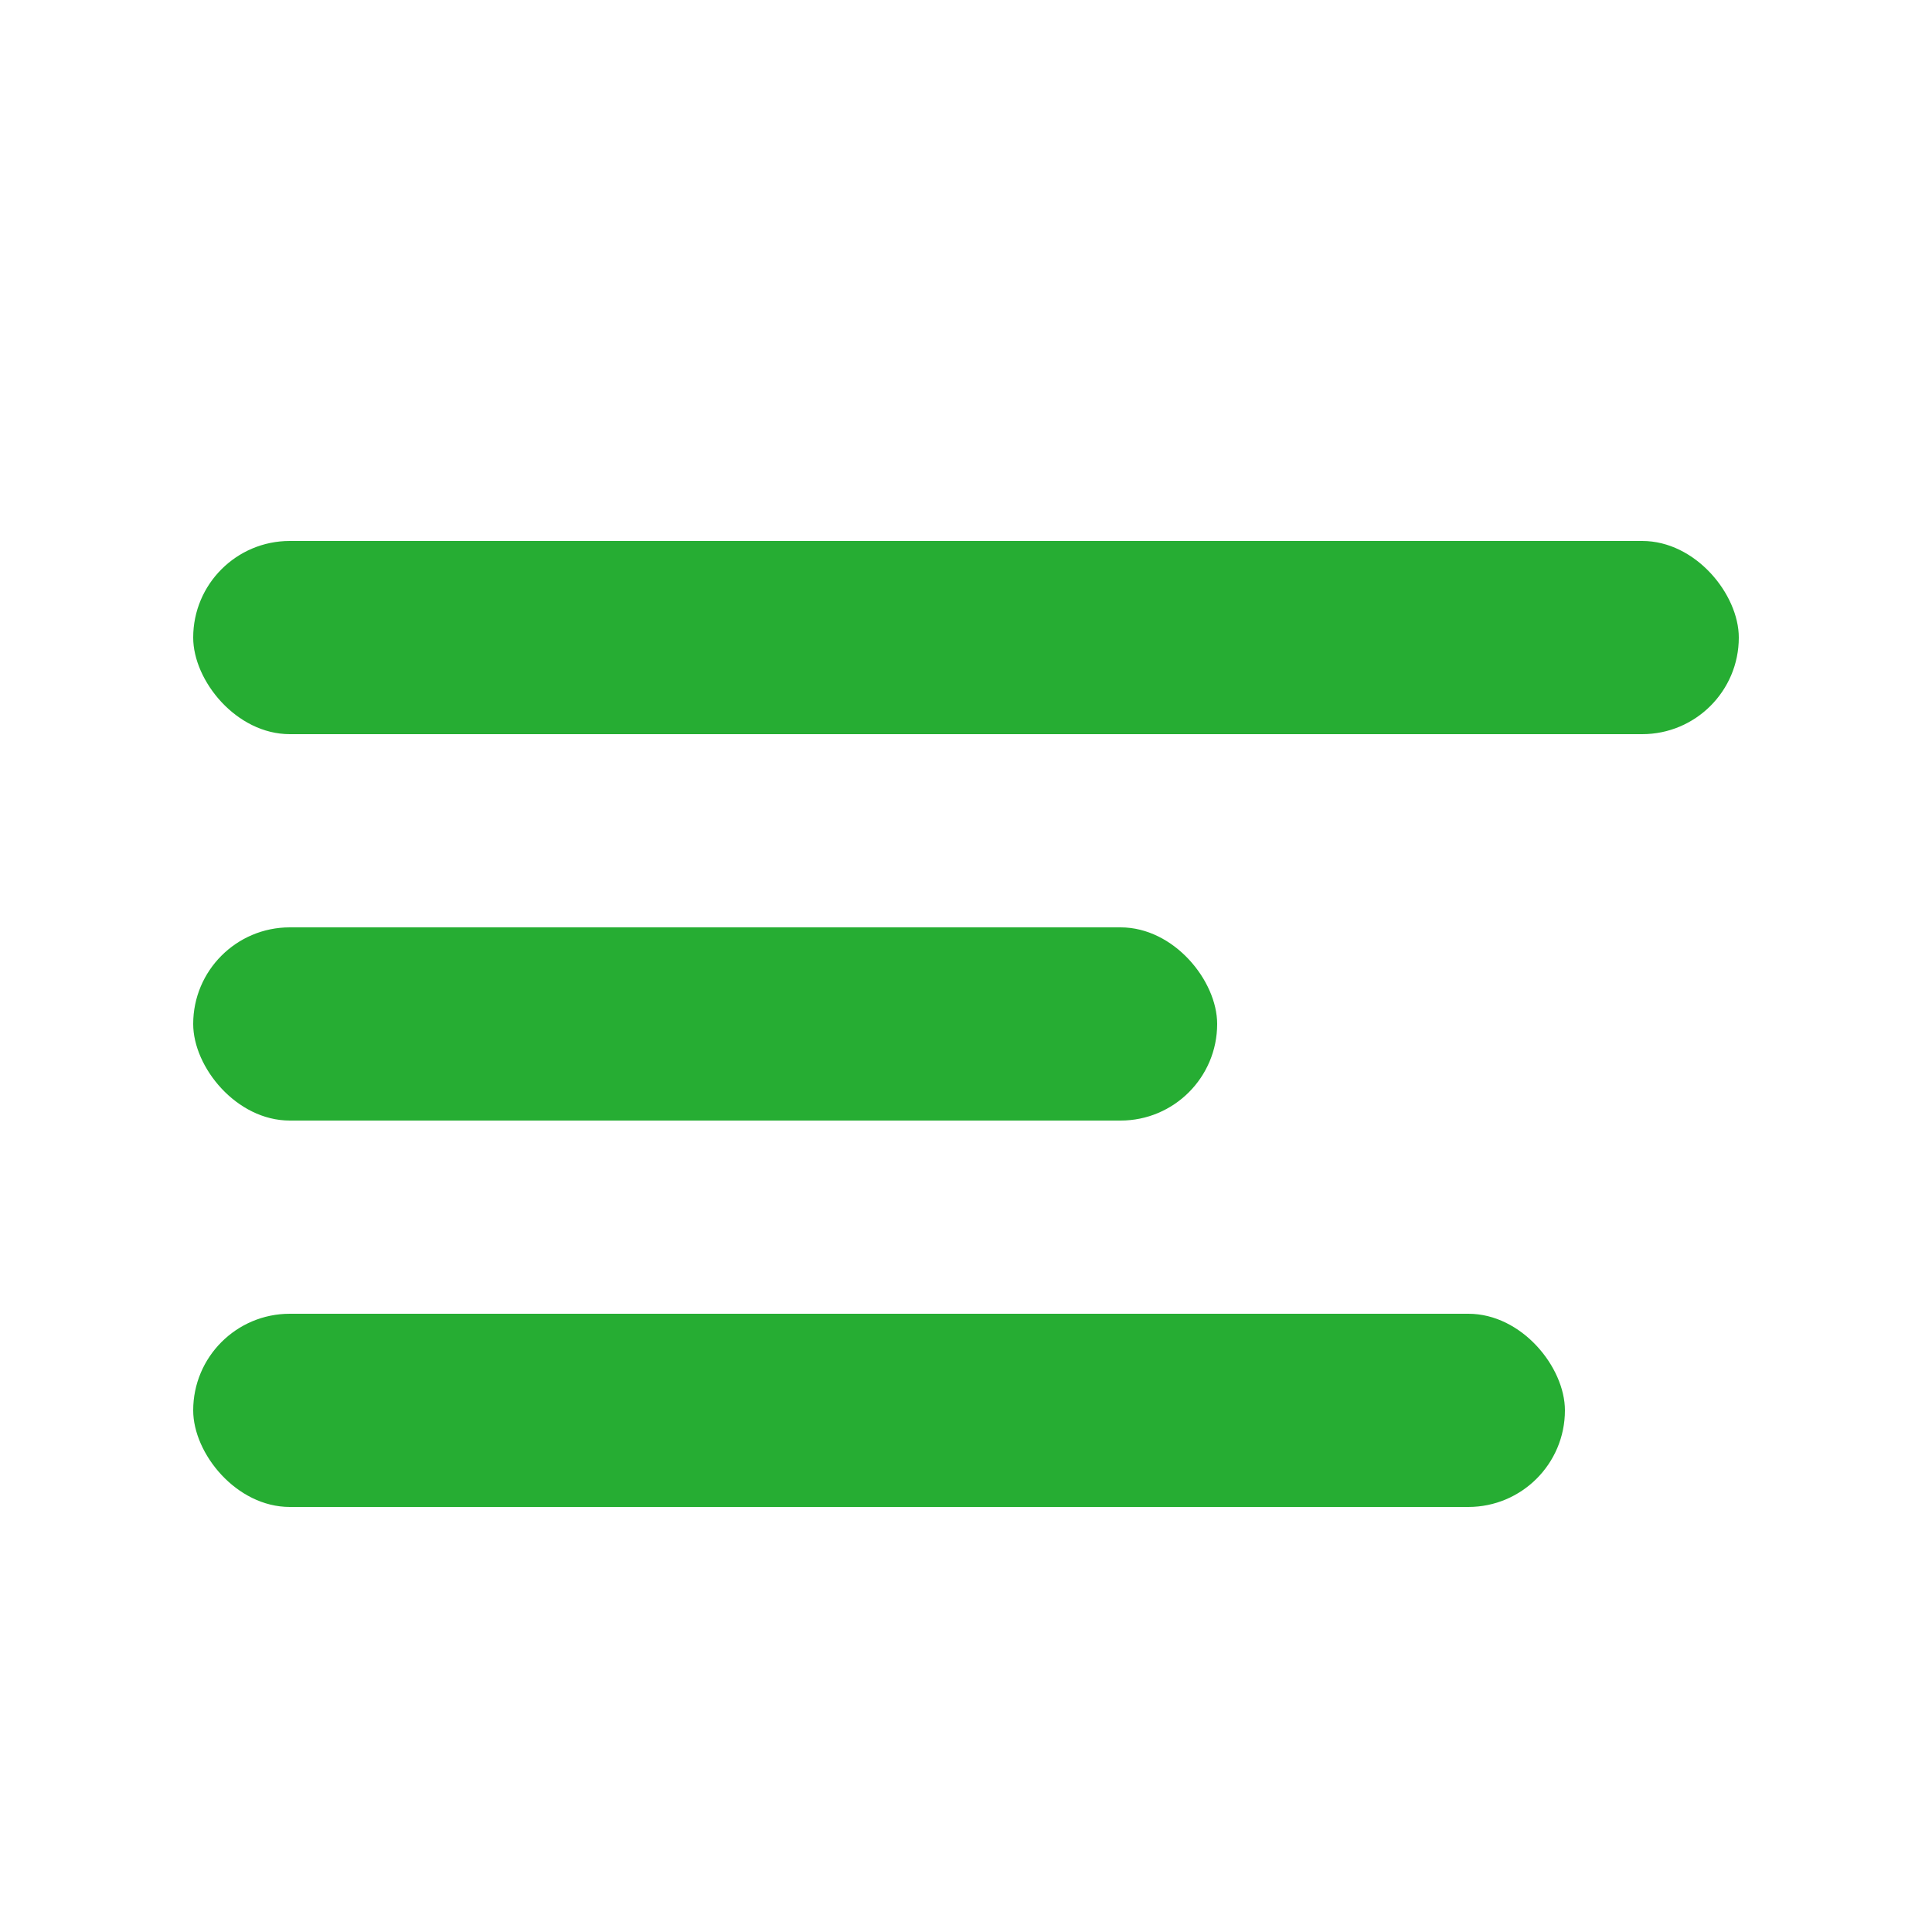 <svg xmlns="http://www.w3.org/2000/svg" xmlns:xlink="http://www.w3.org/1999/xlink" width="100" height="100" viewBox="0 0 100 100">
  <defs>
    <filter id="Rectangle_17" x="5.5" y="23.5" width="89" height="19" filterUnits="userSpaceOnUse">
      <feOffset dy="3" input="SourceAlpha"/>
      <feGaussianBlur stdDeviation="1.5" result="blur"/>
      <feFlood flood-opacity="0.161"/>
      <feComposite operator="in" in2="blur"/>
      <feComposite in="SourceGraphic"/>
    </filter>
    <filter id="Rectangle_18" x="5.5" y="43.5" width="62" height="19" filterUnits="userSpaceOnUse">
      <feOffset dy="3" input="SourceAlpha"/>
      <feGaussianBlur stdDeviation="1.5" result="blur-2"/>
      <feFlood flood-opacity="0.161"/>
      <feComposite operator="in" in2="blur-2"/>
      <feComposite in="SourceGraphic"/>
    </filter>
    <filter id="Rectangle_19" x="5.5" y="63.5" width="80" height="19" filterUnits="userSpaceOnUse">
      <feOffset dy="3" input="SourceAlpha"/>
      <feGaussianBlur stdDeviation="1.5" result="blur-3"/>
      <feFlood flood-opacity="0.161"/>
      <feComposite operator="in" in2="blur-3"/>
      <feComposite in="SourceGraphic"/>
    </filter>
    <clipPath id="clip-menu">
      <rect width="100" height="100"/>
    </clipPath>
  </defs>
  <g id="menu" clip-path="url(#clip-menu)">
    <g transform="matrix(1, 0, 0, 1, 0, 0)" filter="url(#Rectangle_17)">
      <rect id="Rectangle_17-2" data-name="Rectangle 17" width="80" height="10" rx="5" transform="translate(10 25)" fill="#26ad33"/>
    </g>
    <g transform="matrix(1, 0, 0, 1, 0, 0)" filter="url(#Rectangle_18)">
      <rect id="Rectangle_18-2" data-name="Rectangle 18" width="53" height="10" rx="5" transform="translate(10 45)" fill="#26ad33"/>
    </g>
    <g transform="matrix(1, 0, 0, 1, 0, 0)" filter="url(#Rectangle_19)">
      <rect id="Rectangle_19-2" data-name="Rectangle 19" width="71" height="10" rx="5" transform="translate(10 65)" fill="#26ad33"/>
    </g>
  </g>
</svg>
